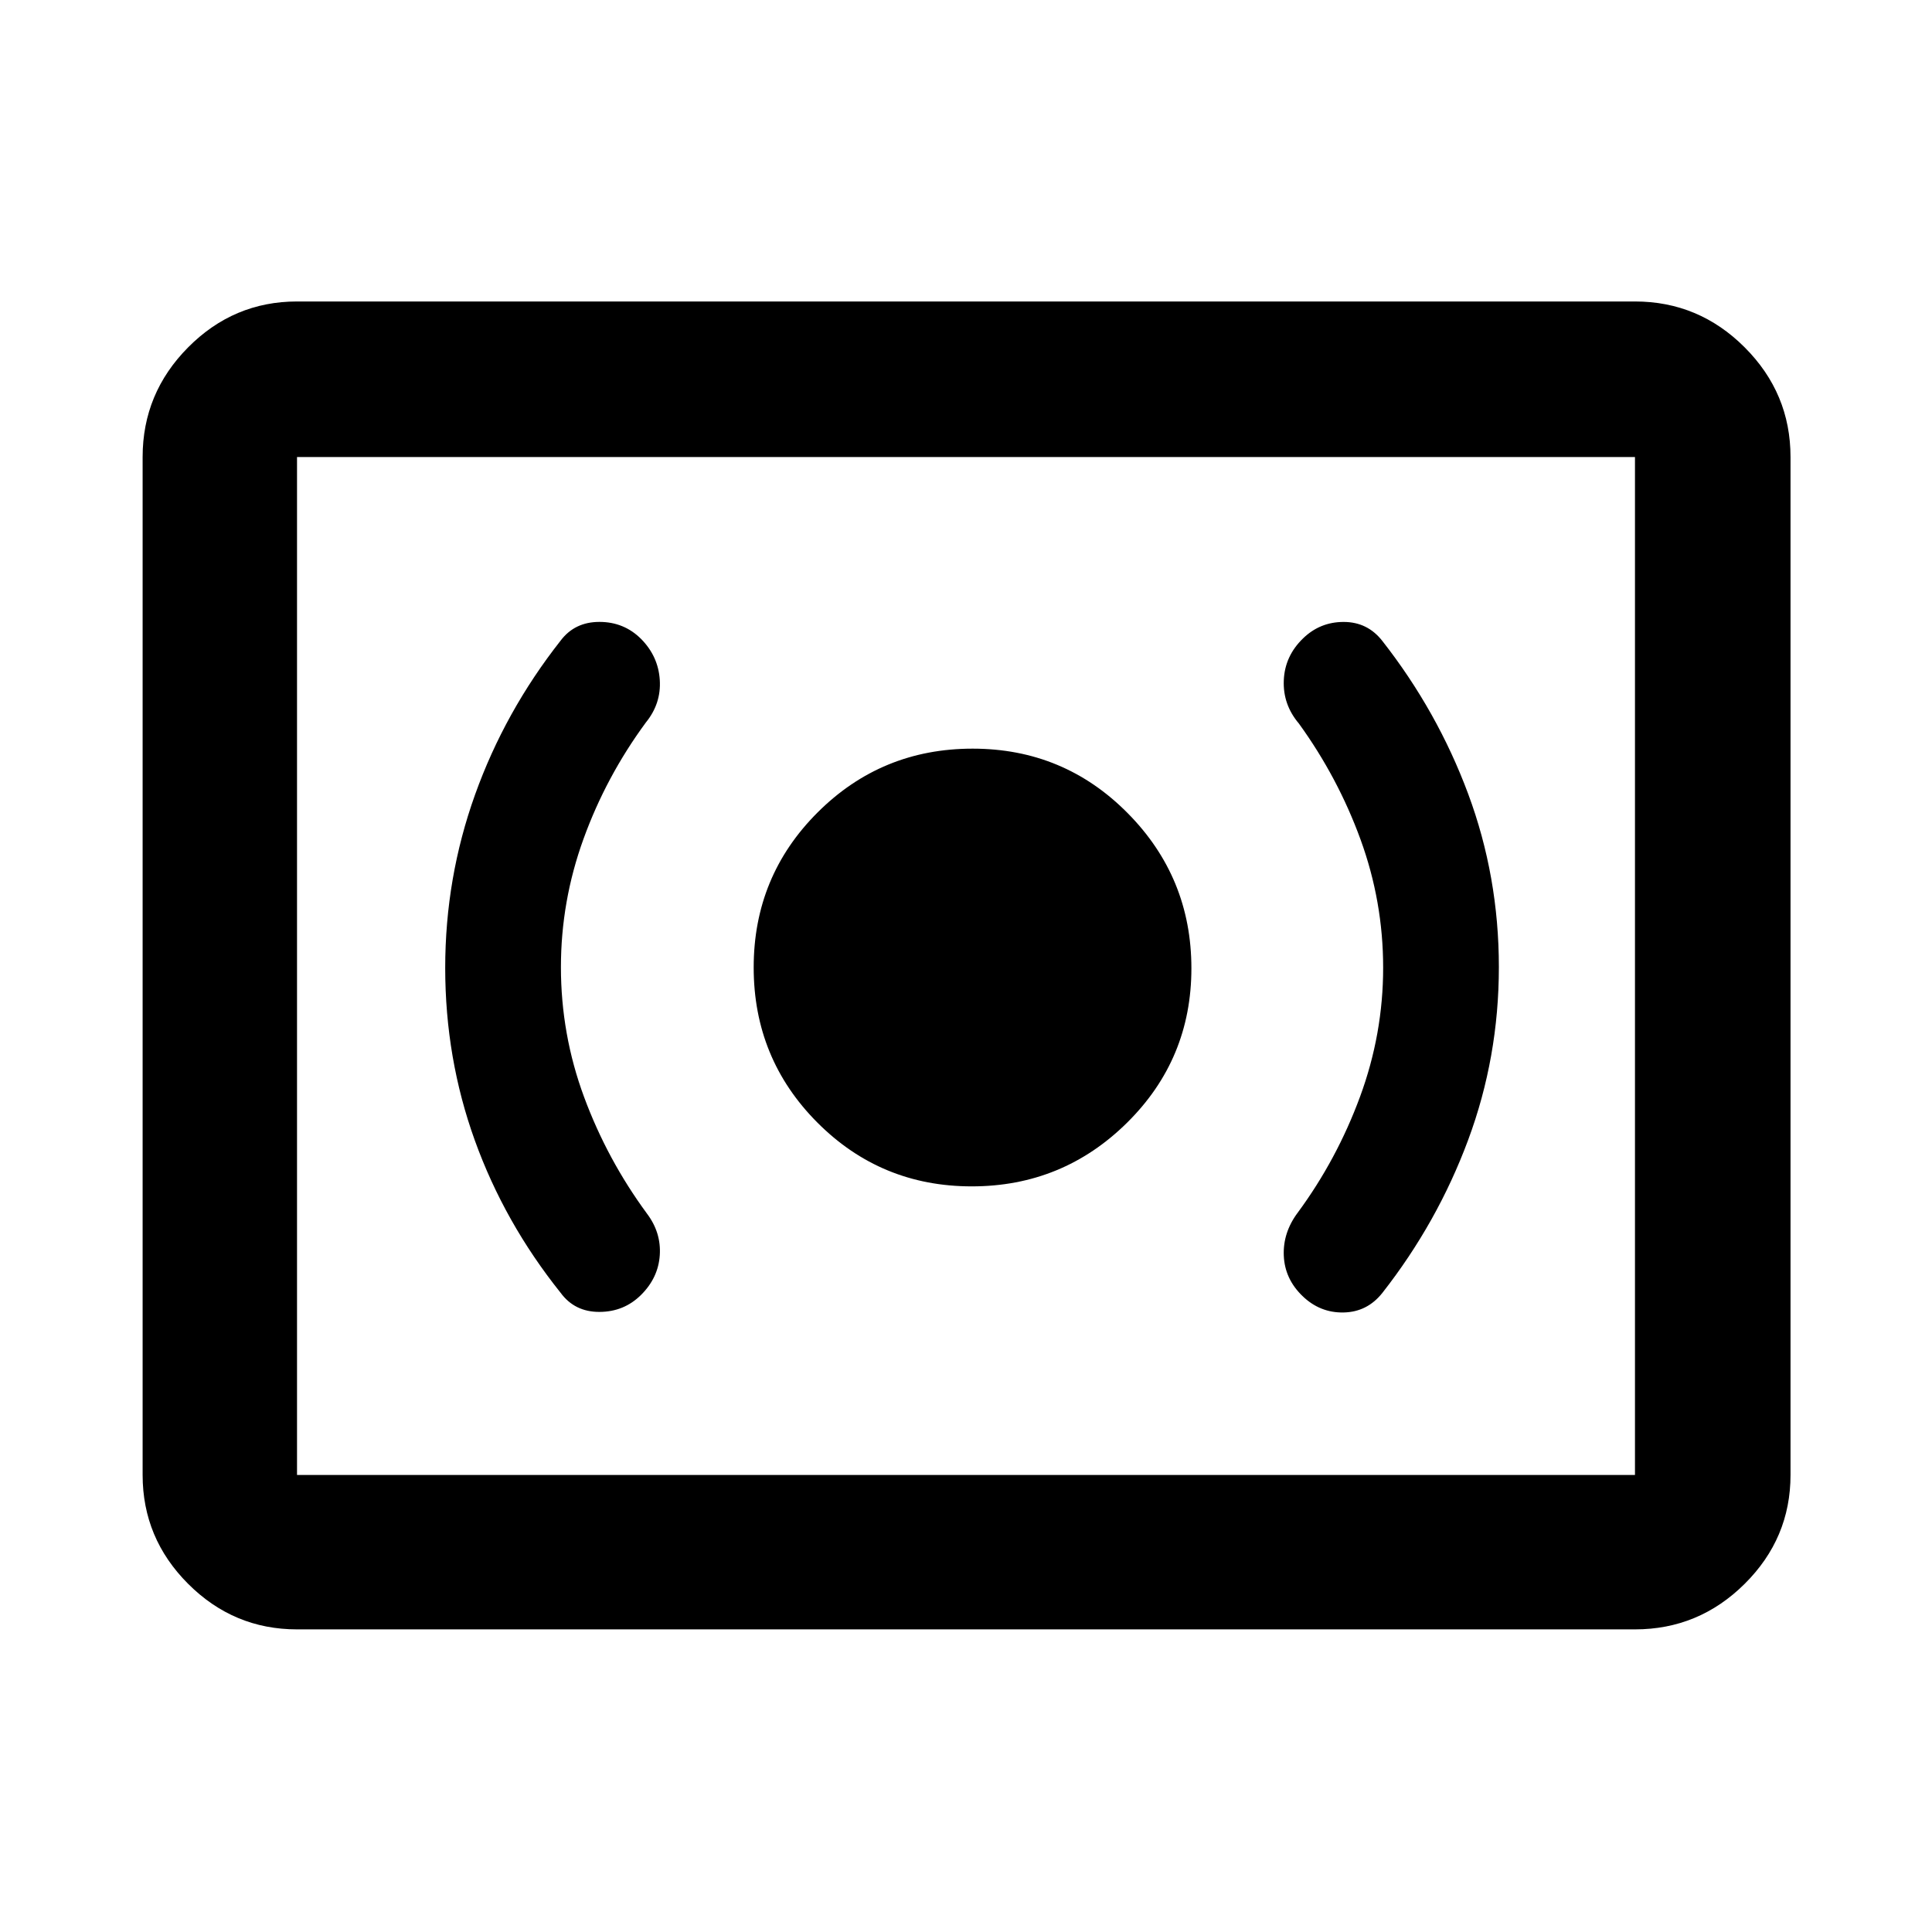 <svg xmlns="http://www.w3.org/2000/svg" height="48" viewBox="0 -960 960 960" width="48"><path d="M482.85-370.5q45.15 0 77.15-31.6 32-31.61 32-76.75Q592-524 560.29-556q-31.7-32-77-32-45.29 0-77.04 31.71-31.75 31.7-31.75 77 0 45.29 31.6 77.04 31.61 31.75 76.75 31.75Zm204.43-108.69q0 32.99-11.5 64.18-11.5 31.18-30.93 57.55-7.44 9.94-6.94 21.44.5 11.5 9.26 19.98 8.74 8.45 20.49 8.2 11.75-.25 19.25-9.75 27.37-34.93 42.62-76 15.25-41.07 15.25-85.89 0-45.02-15.25-86.04t-42.62-75.96q-7.35-9.46-19.2-9.48-11.84-.02-20.3 8.24-9 8.74-9.5 20.77-.5 12.04 7.5 21.47 19.44 26.87 30.65 57.67 11.22 30.8 11.22 63.62Zm-408.56-.25q0-32.75 11.22-63.71 11.21-30.96 30.97-57.83 7.68-9.43 6.93-21.16-.75-11.72-9.27-20.36-8.48-8.48-20.73-8.48t-19.25 9.27q-27.71 35.2-42.54 76.57-14.83 41.37-14.83 86.07 0 44.94 14.72 85.74 14.71 40.81 42.65 75.74 7 9.5 19.25 9.47 12.25-.03 20.73-8.48 8.52-8.49 9.27-19.7.75-11.22-6.36-20.66-19.76-26.87-31.26-57.96-11.5-31.1-11.5-64.52ZM147.59-150.37q-31.48 0-54.1-22.62t-22.62-54.1v-505.82q0-31.71 22.62-54.5t54.1-22.79h664.82q31.71 0 54.5 22.79t22.79 54.5v505.82q0 31.48-22.79 54.1t-54.5 22.62H147.59Zm0-76.72h664.82v-505.82H147.59v505.82Zm0 0v-505.82 505.82Z"/></svg>